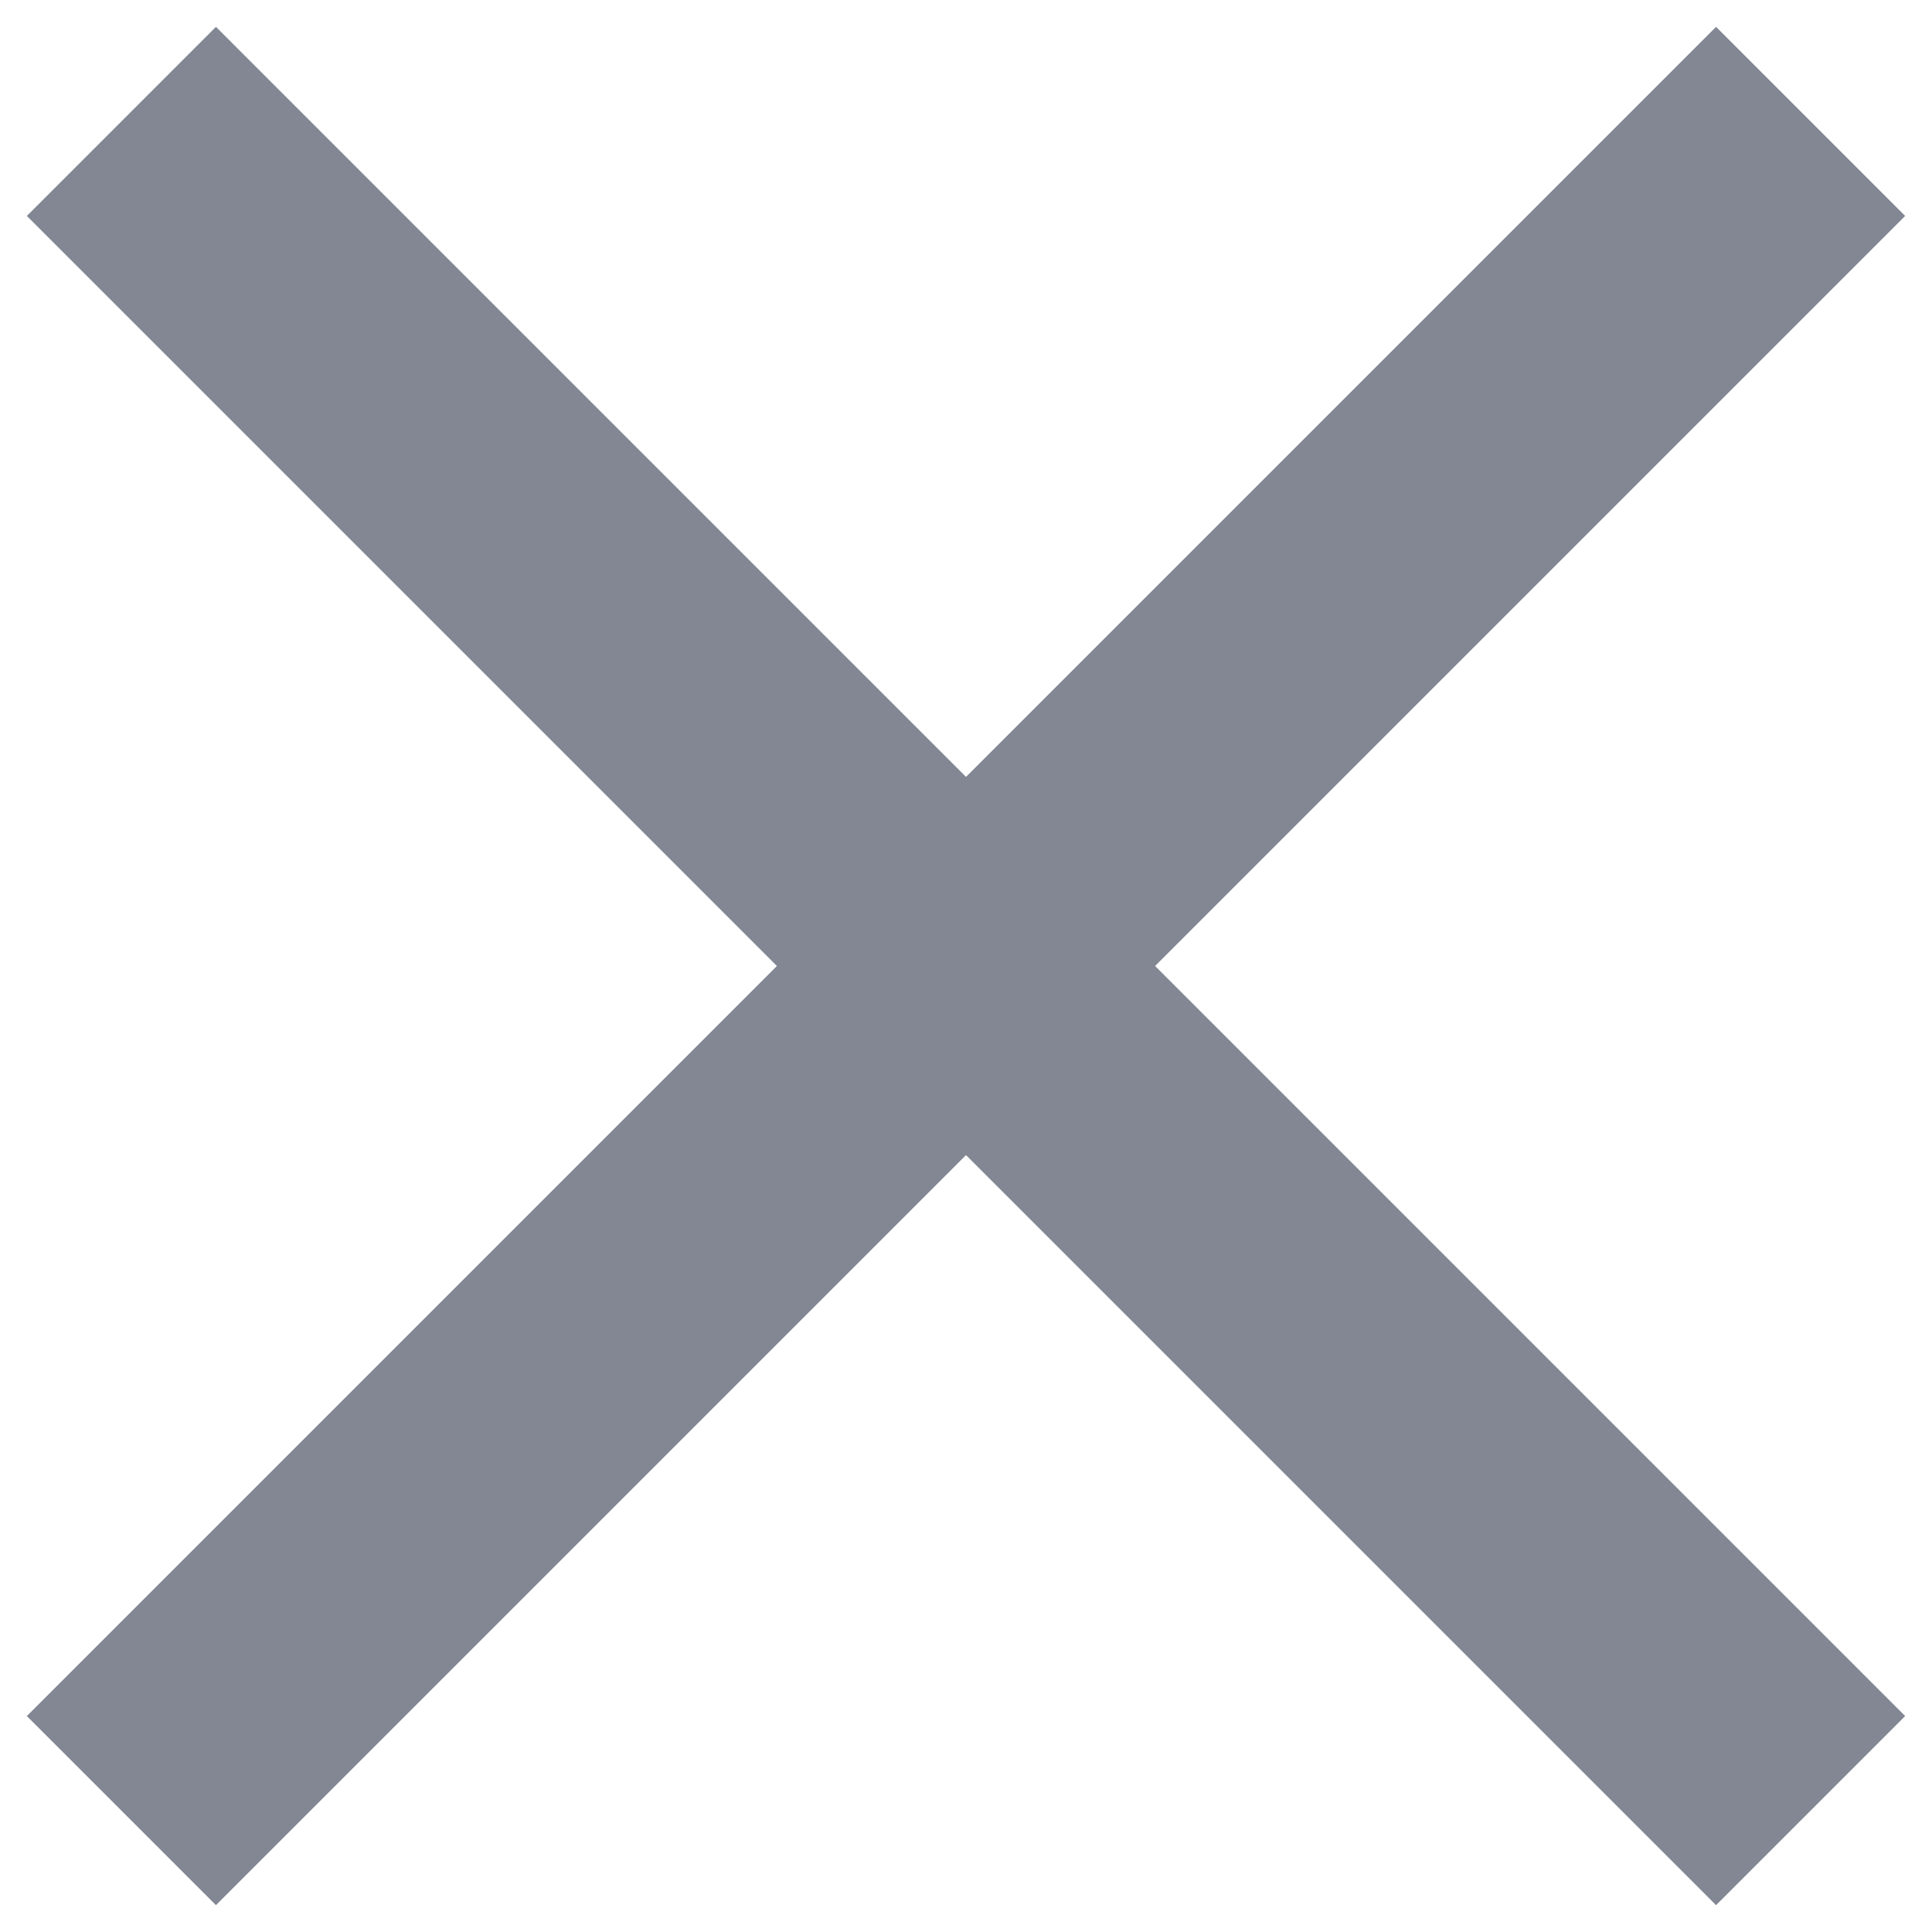 <svg xmlns="http://www.w3.org/2000/svg" width="9" height="9" viewBox="0 0 9 9">
    <g fill="none" fill-rule="evenodd">
        <path d="M-3-3h15v15H-3z"/>
        <path fill="#838793" fill-rule="nonzero" d="M8.875 1.006L7.994.125 4.5 3.619 1.006.125l-.881.881L3.619 4.5.125 7.994l.881.881L4.5 5.381l3.494 3.494.881-.881L5.381 4.5z"/>
    </g>
</svg>
